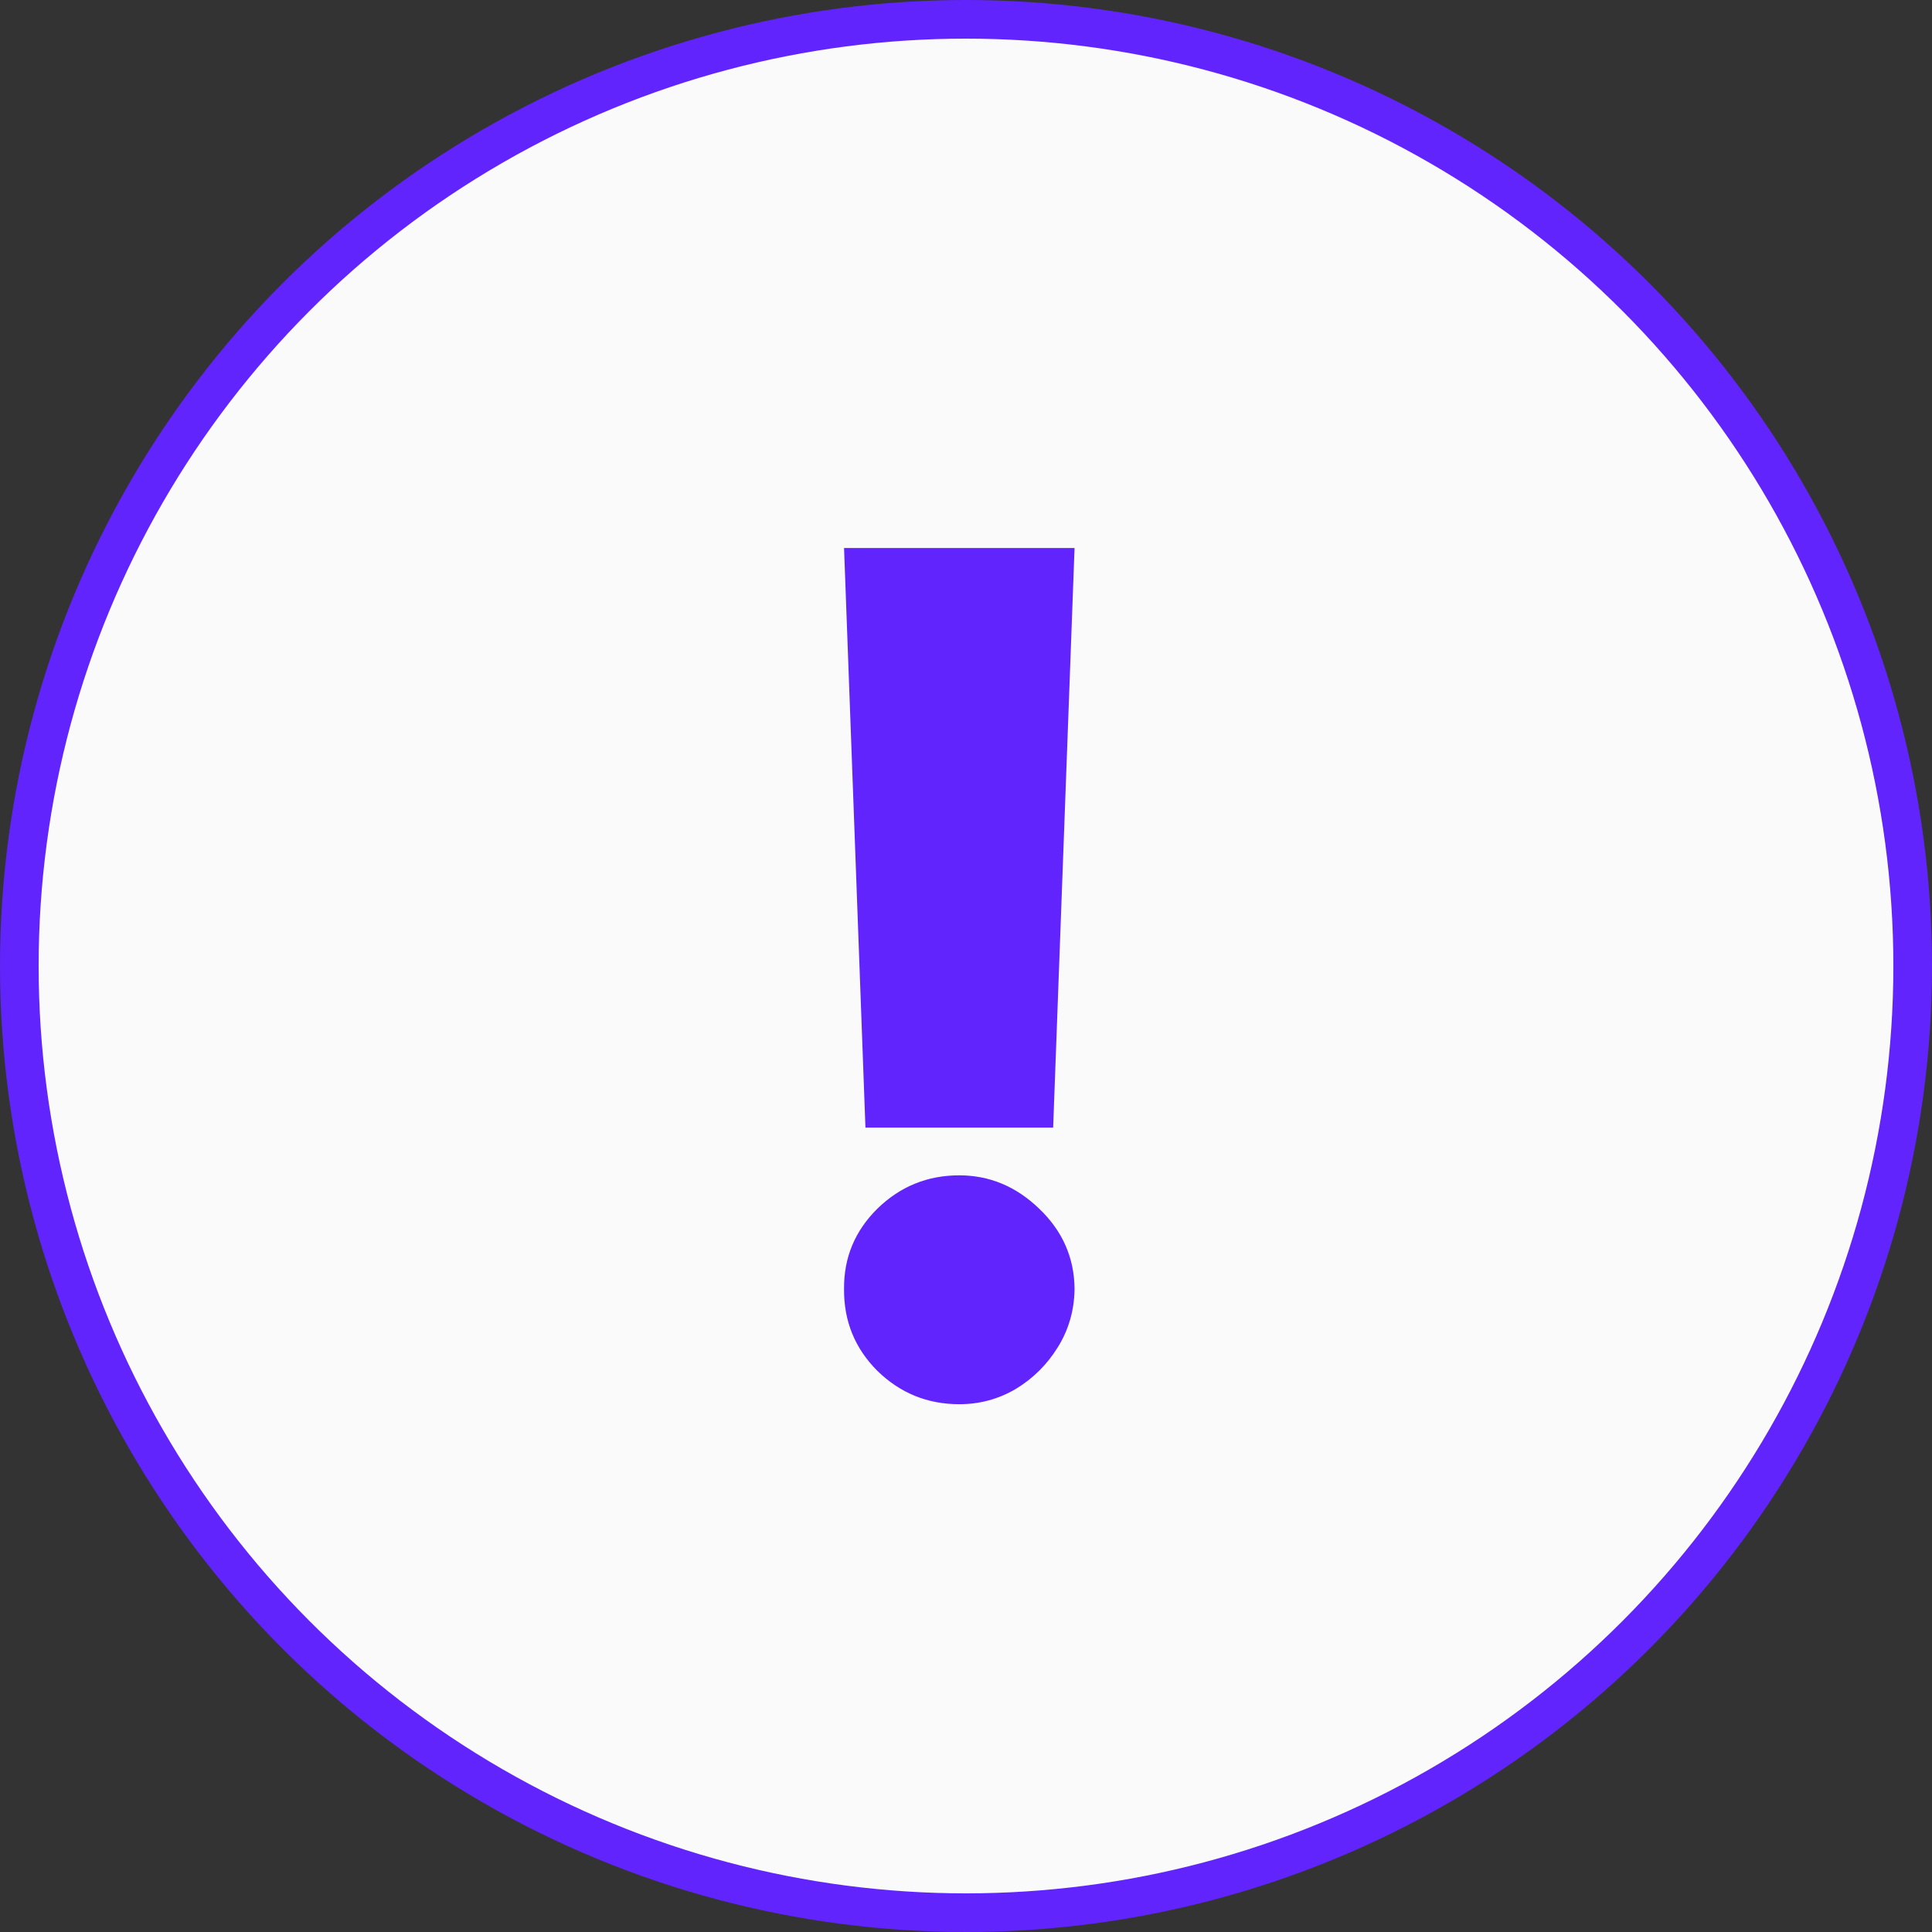 <svg width="100" height="100" viewBox="0 0 100 100" fill="none" xmlns="http://www.w3.org/2000/svg">
<rect x="0" y="0" width="100" height="100" fill="#333333" stroke="none"/>
<circle cx="50" cy="50" r="49" fill="#FAFAFA" stroke="#6224FD" stroke-width="2"/>
<path d="M55.619 28.364L54.511 58.364H44.795L43.688 28.364H55.619ZM49.653 72.682C48.006 72.682 46.592 72.106 45.413 70.956C44.249 69.791 43.673 68.378 43.688 66.716C43.673 65.097 44.249 63.712 45.413 62.561C46.592 61.41 48.006 60.835 49.653 60.835C51.216 60.835 52.594 61.41 53.787 62.561C54.994 63.712 55.605 65.097 55.619 66.716C55.605 67.824 55.314 68.832 54.746 69.742C54.192 70.636 53.467 71.354 52.572 71.894C51.678 72.419 50.705 72.682 49.653 72.682Z" fill="#6224FD"/>
</svg>
